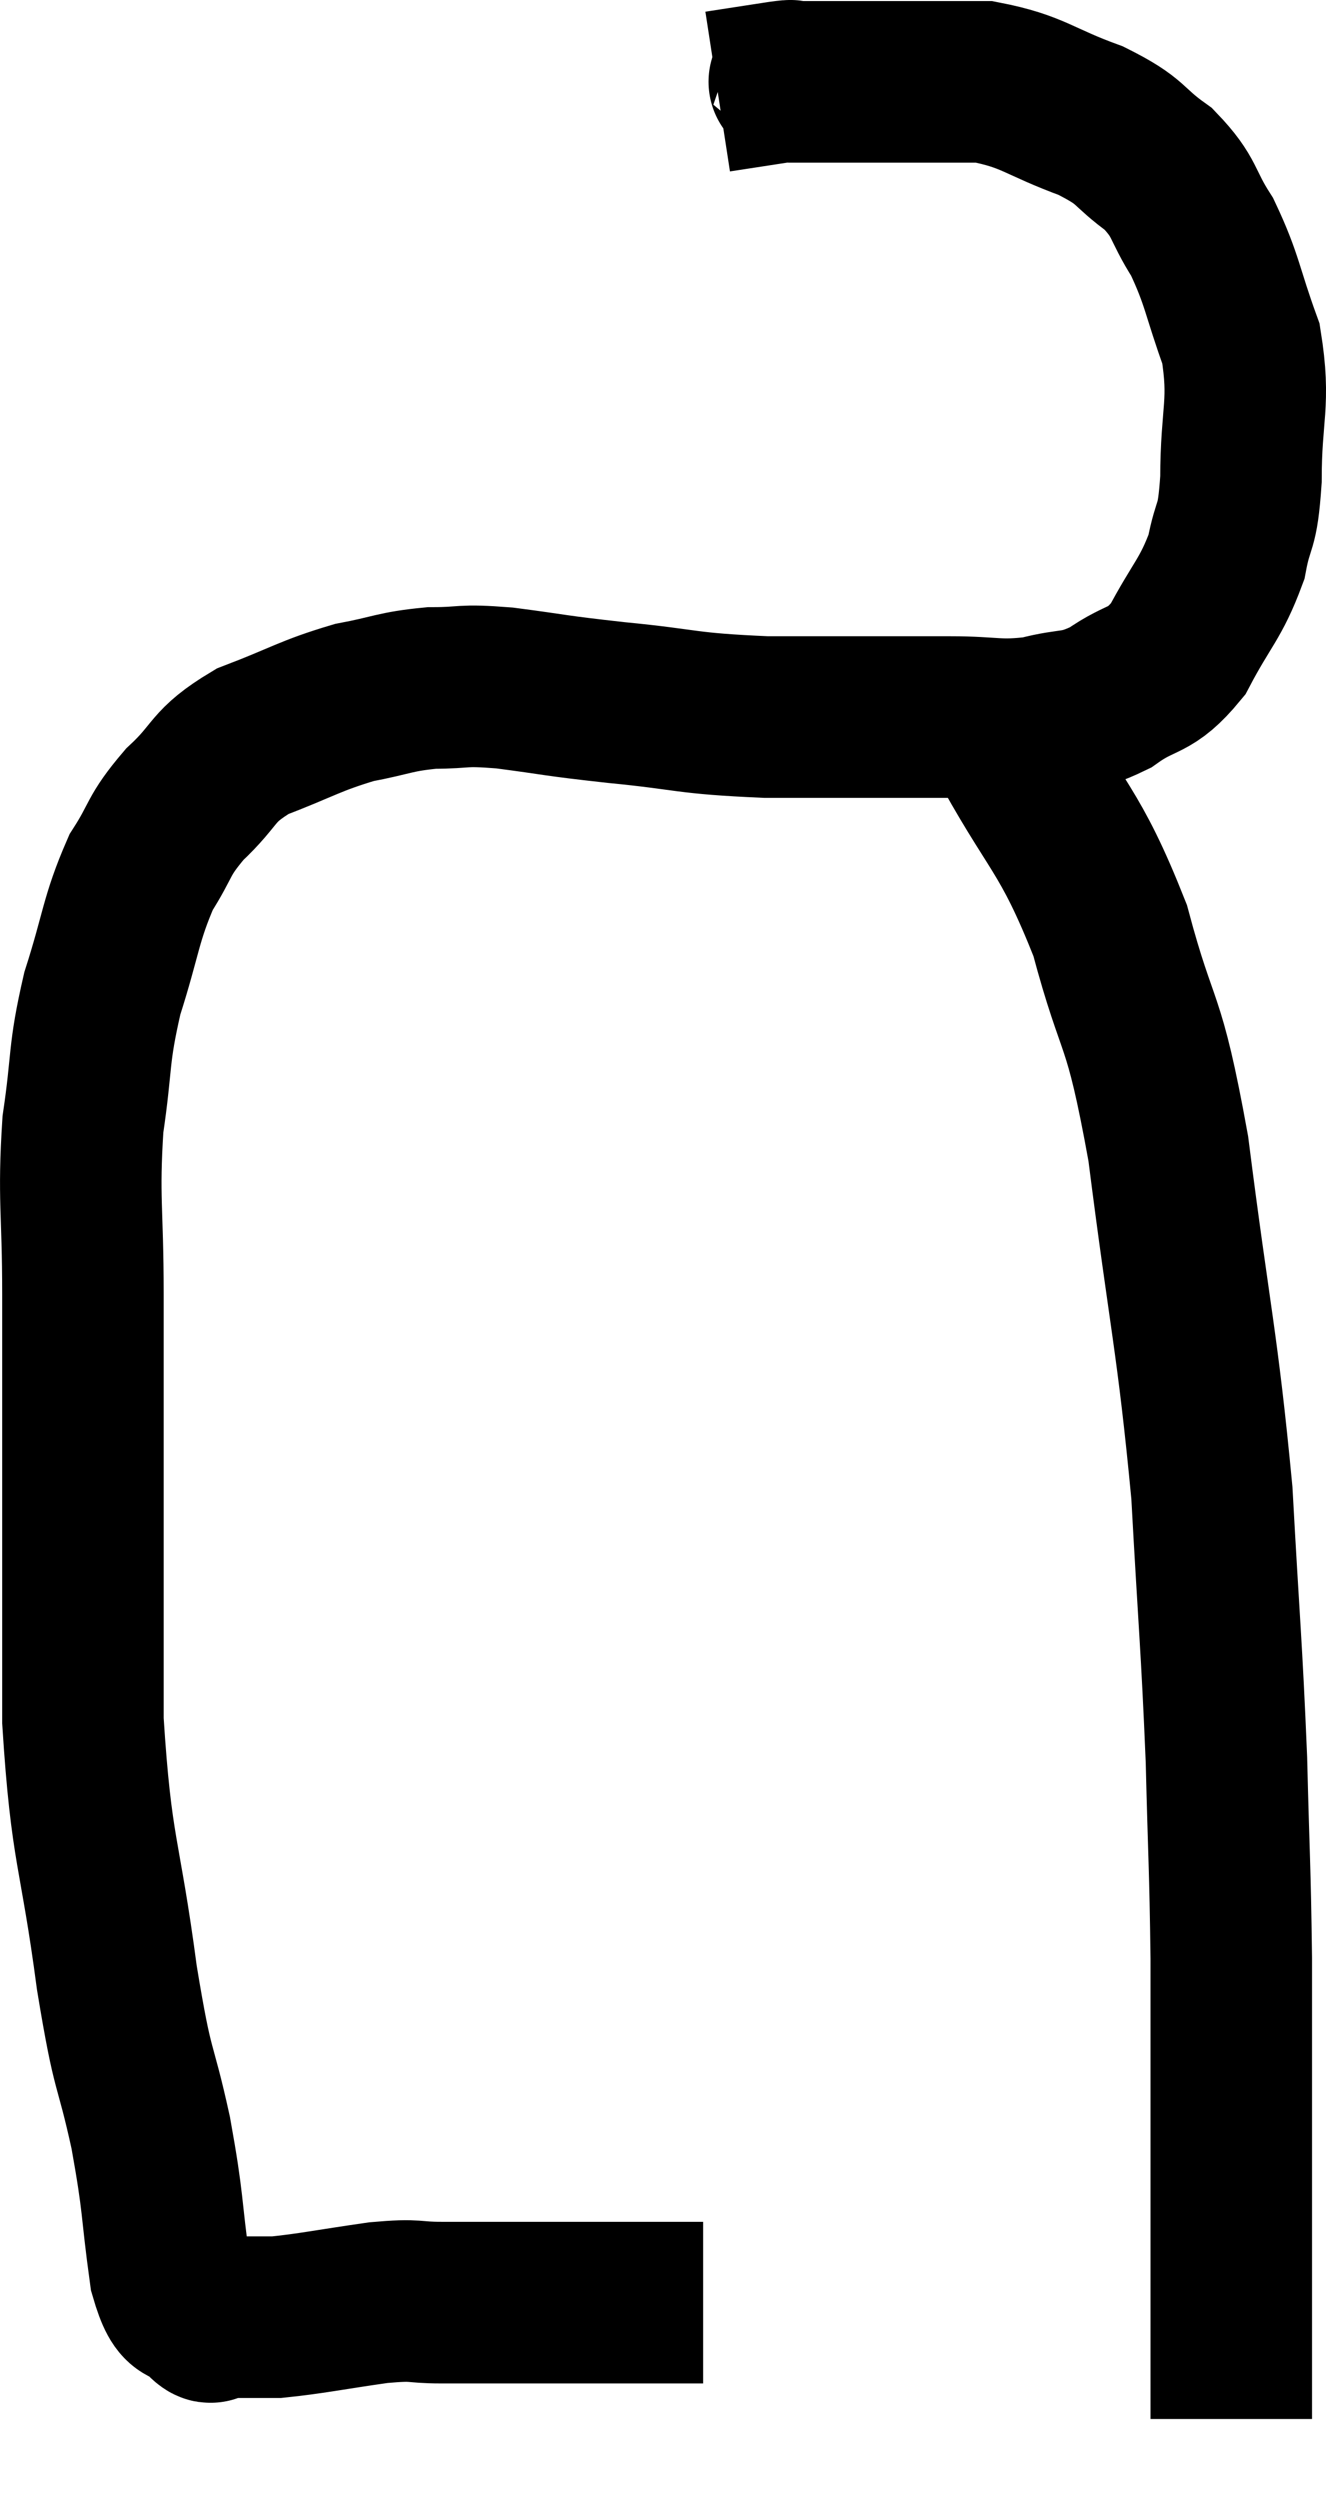 <svg xmlns="http://www.w3.org/2000/svg" viewBox="10.493 13.087 16.42 30.933" width="16.42" height="30.933"><path d="M 19.2 41.58 C 18.18 41.58, 17.97 41.58, 17.16 41.58 C 16.56 41.58, 16.455 41.58, 15.96 41.58 C 15.57 41.58, 15.69 41.535, 15.18 41.58 C 14.55 41.67, 14.355 41.715, 13.92 41.76 C 13.68 41.76, 13.59 41.76, 13.44 41.76 C 13.38 41.76, 13.395 41.76, 13.32 41.76 C 13.23 41.76, 13.185 41.76, 13.14 41.76 C 13.14 41.76, 13.17 41.76, 13.14 41.76 C 13.08 41.76, 13.155 41.895, 13.02 41.76 C 12.81 41.49, 12.765 41.79, 12.6 41.22 C 12.48 40.35, 12.525 40.395, 12.36 39.48 C 12.15 38.52, 12.15 38.835, 11.94 37.56 C 11.73 35.97, 11.625 36.03, 11.52 34.38 C 11.52 32.67, 11.52 32.28, 11.52 30.96 C 11.52 30.03, 11.52 30.09, 11.52 29.1 C 11.52 28.05, 11.46 27.93, 11.52 27 C 11.64 26.19, 11.58 26.16, 11.76 25.38 C 12 24.63, 11.985 24.465, 12.24 23.88 C 12.51 23.46, 12.435 23.445, 12.78 23.04 C 13.2 22.65, 13.095 22.575, 13.62 22.26 C 14.25 22.02, 14.325 21.945, 14.88 21.78 C 15.36 21.69, 15.375 21.645, 15.84 21.6 C 16.29 21.6, 16.17 21.555, 16.74 21.6 C 17.43 21.69, 17.31 21.69, 18.12 21.78 C 19.05 21.87, 18.945 21.915, 19.98 21.96 C 21.12 21.96, 21.42 21.96, 22.26 21.96 C 22.8 21.96, 22.845 22.02, 23.34 21.96 C 23.79 21.84, 23.805 21.93, 24.24 21.72 C 24.66 21.42, 24.72 21.555, 25.08 21.12 C 25.38 20.55, 25.485 20.505, 25.68 19.98 C 25.77 19.5, 25.815 19.68, 25.86 19.02 C 25.86 18.18, 25.98 18.09, 25.86 17.34 C 25.62 16.68, 25.635 16.56, 25.38 16.02 C 25.11 15.6, 25.185 15.54, 24.84 15.18 C 24.42 14.88, 24.54 14.85, 24 14.58 C 23.34 14.34, 23.295 14.22, 22.68 14.1 C 22.11 14.1, 22.14 14.1, 21.54 14.1 C 20.91 14.1, 20.625 14.1, 20.28 14.1 C 20.22 14.1, 20.385 14.07, 20.16 14.1 C 19.77 14.16, 19.575 14.19, 19.38 14.22 L 19.38 14.22" fill="none" stroke="black" stroke-width="2"></path><path d="M 22.92 22.14 C 23.58 23.37, 23.73 23.31, 24.24 24.6 C 24.6 25.95, 24.645 25.56, 24.96 27.3 C 25.23 29.43, 25.32 29.67, 25.5 31.56 C 25.59 33.21, 25.62 33.42, 25.68 34.86 C 25.71 36.09, 25.725 36.15, 25.74 37.32 C 25.74 38.43, 25.74 38.58, 25.74 39.54 C 25.74 40.35, 25.74 40.335, 25.74 41.16 C 25.74 42, 25.74 42.375, 25.74 42.84 C 25.74 42.93, 25.74 42.975, 25.74 43.02 C 25.74 43.02, 25.74 43.02, 25.74 43.02 L 25.74 43.02" fill="none" stroke="black" stroke-width="2"></path></svg>